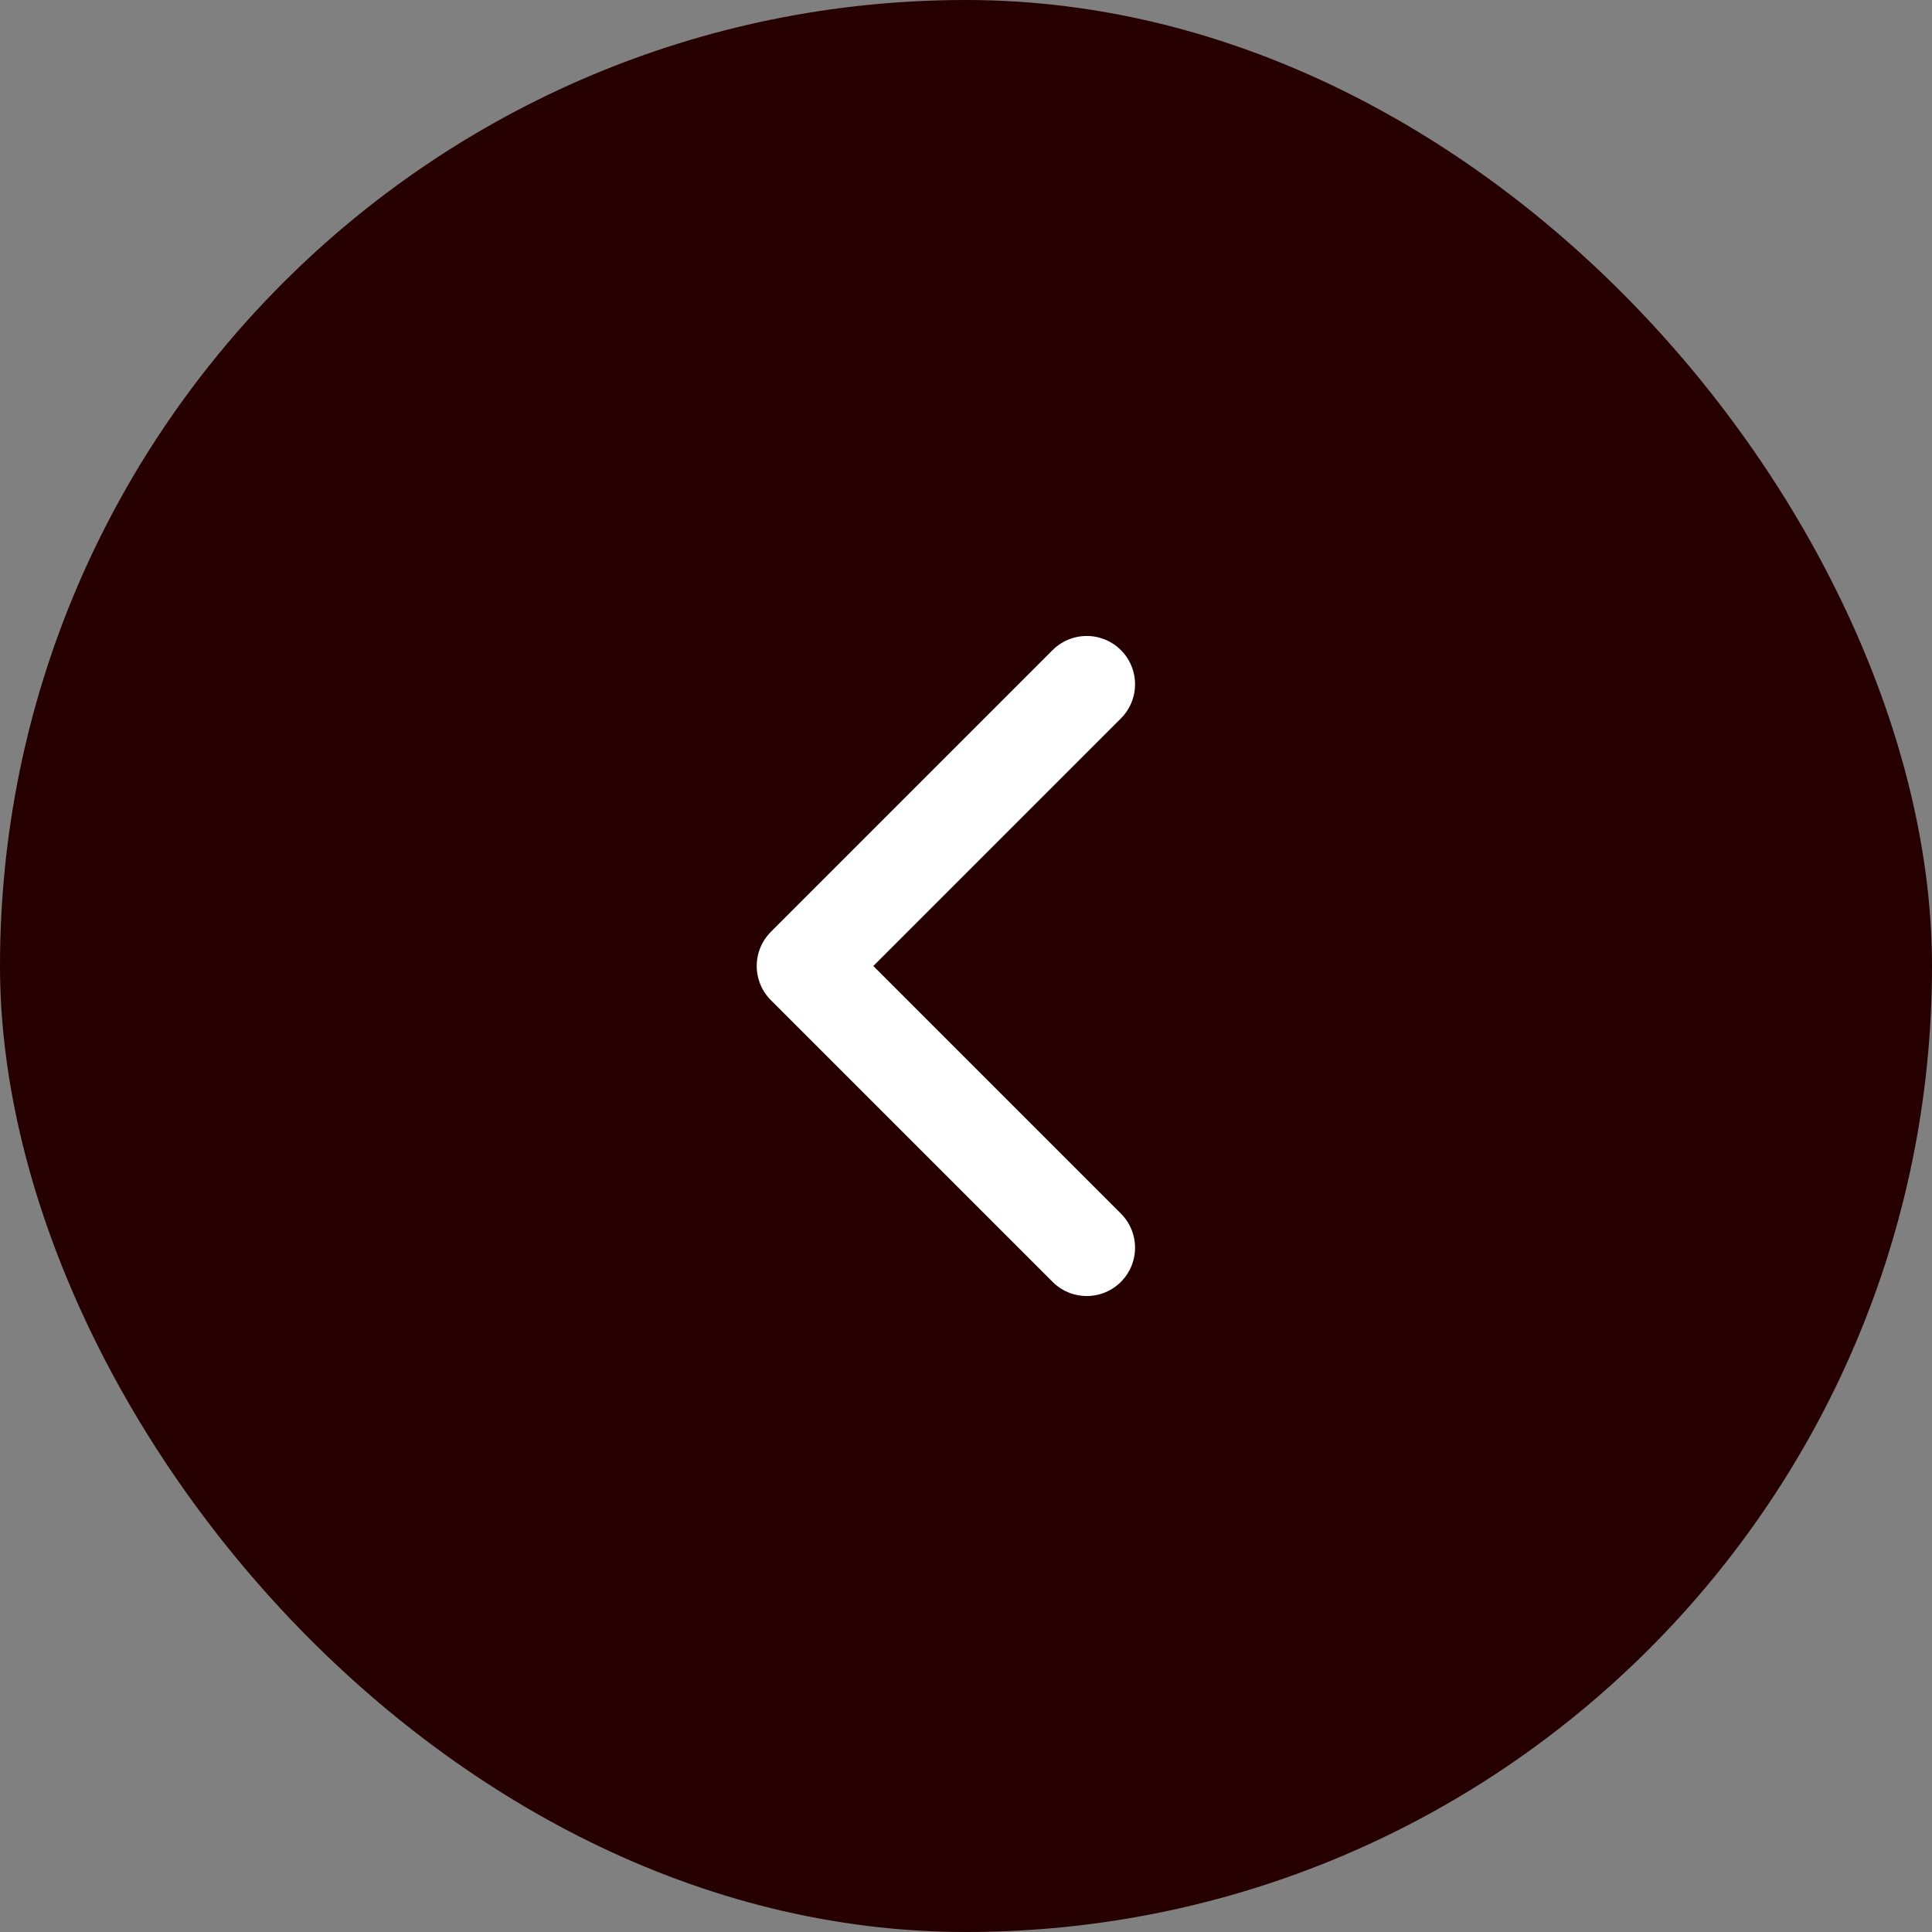 <svg width="40" height="40" viewBox="0 0 40 40" fill="none" xmlns="http://www.w3.org/2000/svg">
<rect x="0" y="0" width="40" height="40" fill="#808080" stroke="none"/>
<rect width="40" height="40" rx="20" fill="#260000"/>
<path d="M22.5 25.833L16.667 20L22.5 14.167" stroke="white" stroke-width="2" stroke-linecap="round" stroke-linejoin="round"/>
</svg>
